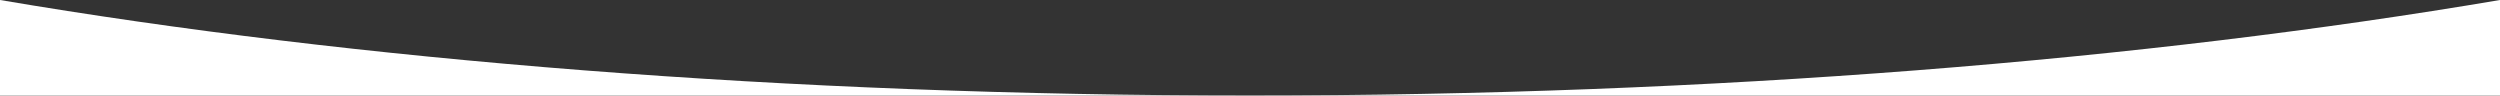 <?xml version="1.0" encoding="utf-8"?>
<!-- Generator: Adobe Illustrator 24.1.1, SVG Export Plug-In . SVG Version: 6.00 Build 0)  -->
<svg version="1.1" id="Capa_1" xmlns="http://www.w3.org/2000/svg" xmlns:xlink="http://www.w3.org/1999/xlink" x="0px" y="0px"
	 viewBox="0 0 677.23 25.88" style="enable-background:new 0 0 677.23 25.88;" xml:space="preserve">
<rect x="0" y="0" width="677.23" height="25.88" fill="#333333" stroke="none"/>
<style type="text/css">
	.st0{fill:#FFFFFF;}
</style>
<g>
	<path class="st0" d="M338.62,25.88C212.91,25.88,96.28,16.32,0,0v25.88H338.62z"/>
	<path class="st0" d="M677.23,0c-96.28,16.32-212.91,25.88-338.62,25.88h338.62V0z"/>
</g>
</svg>
